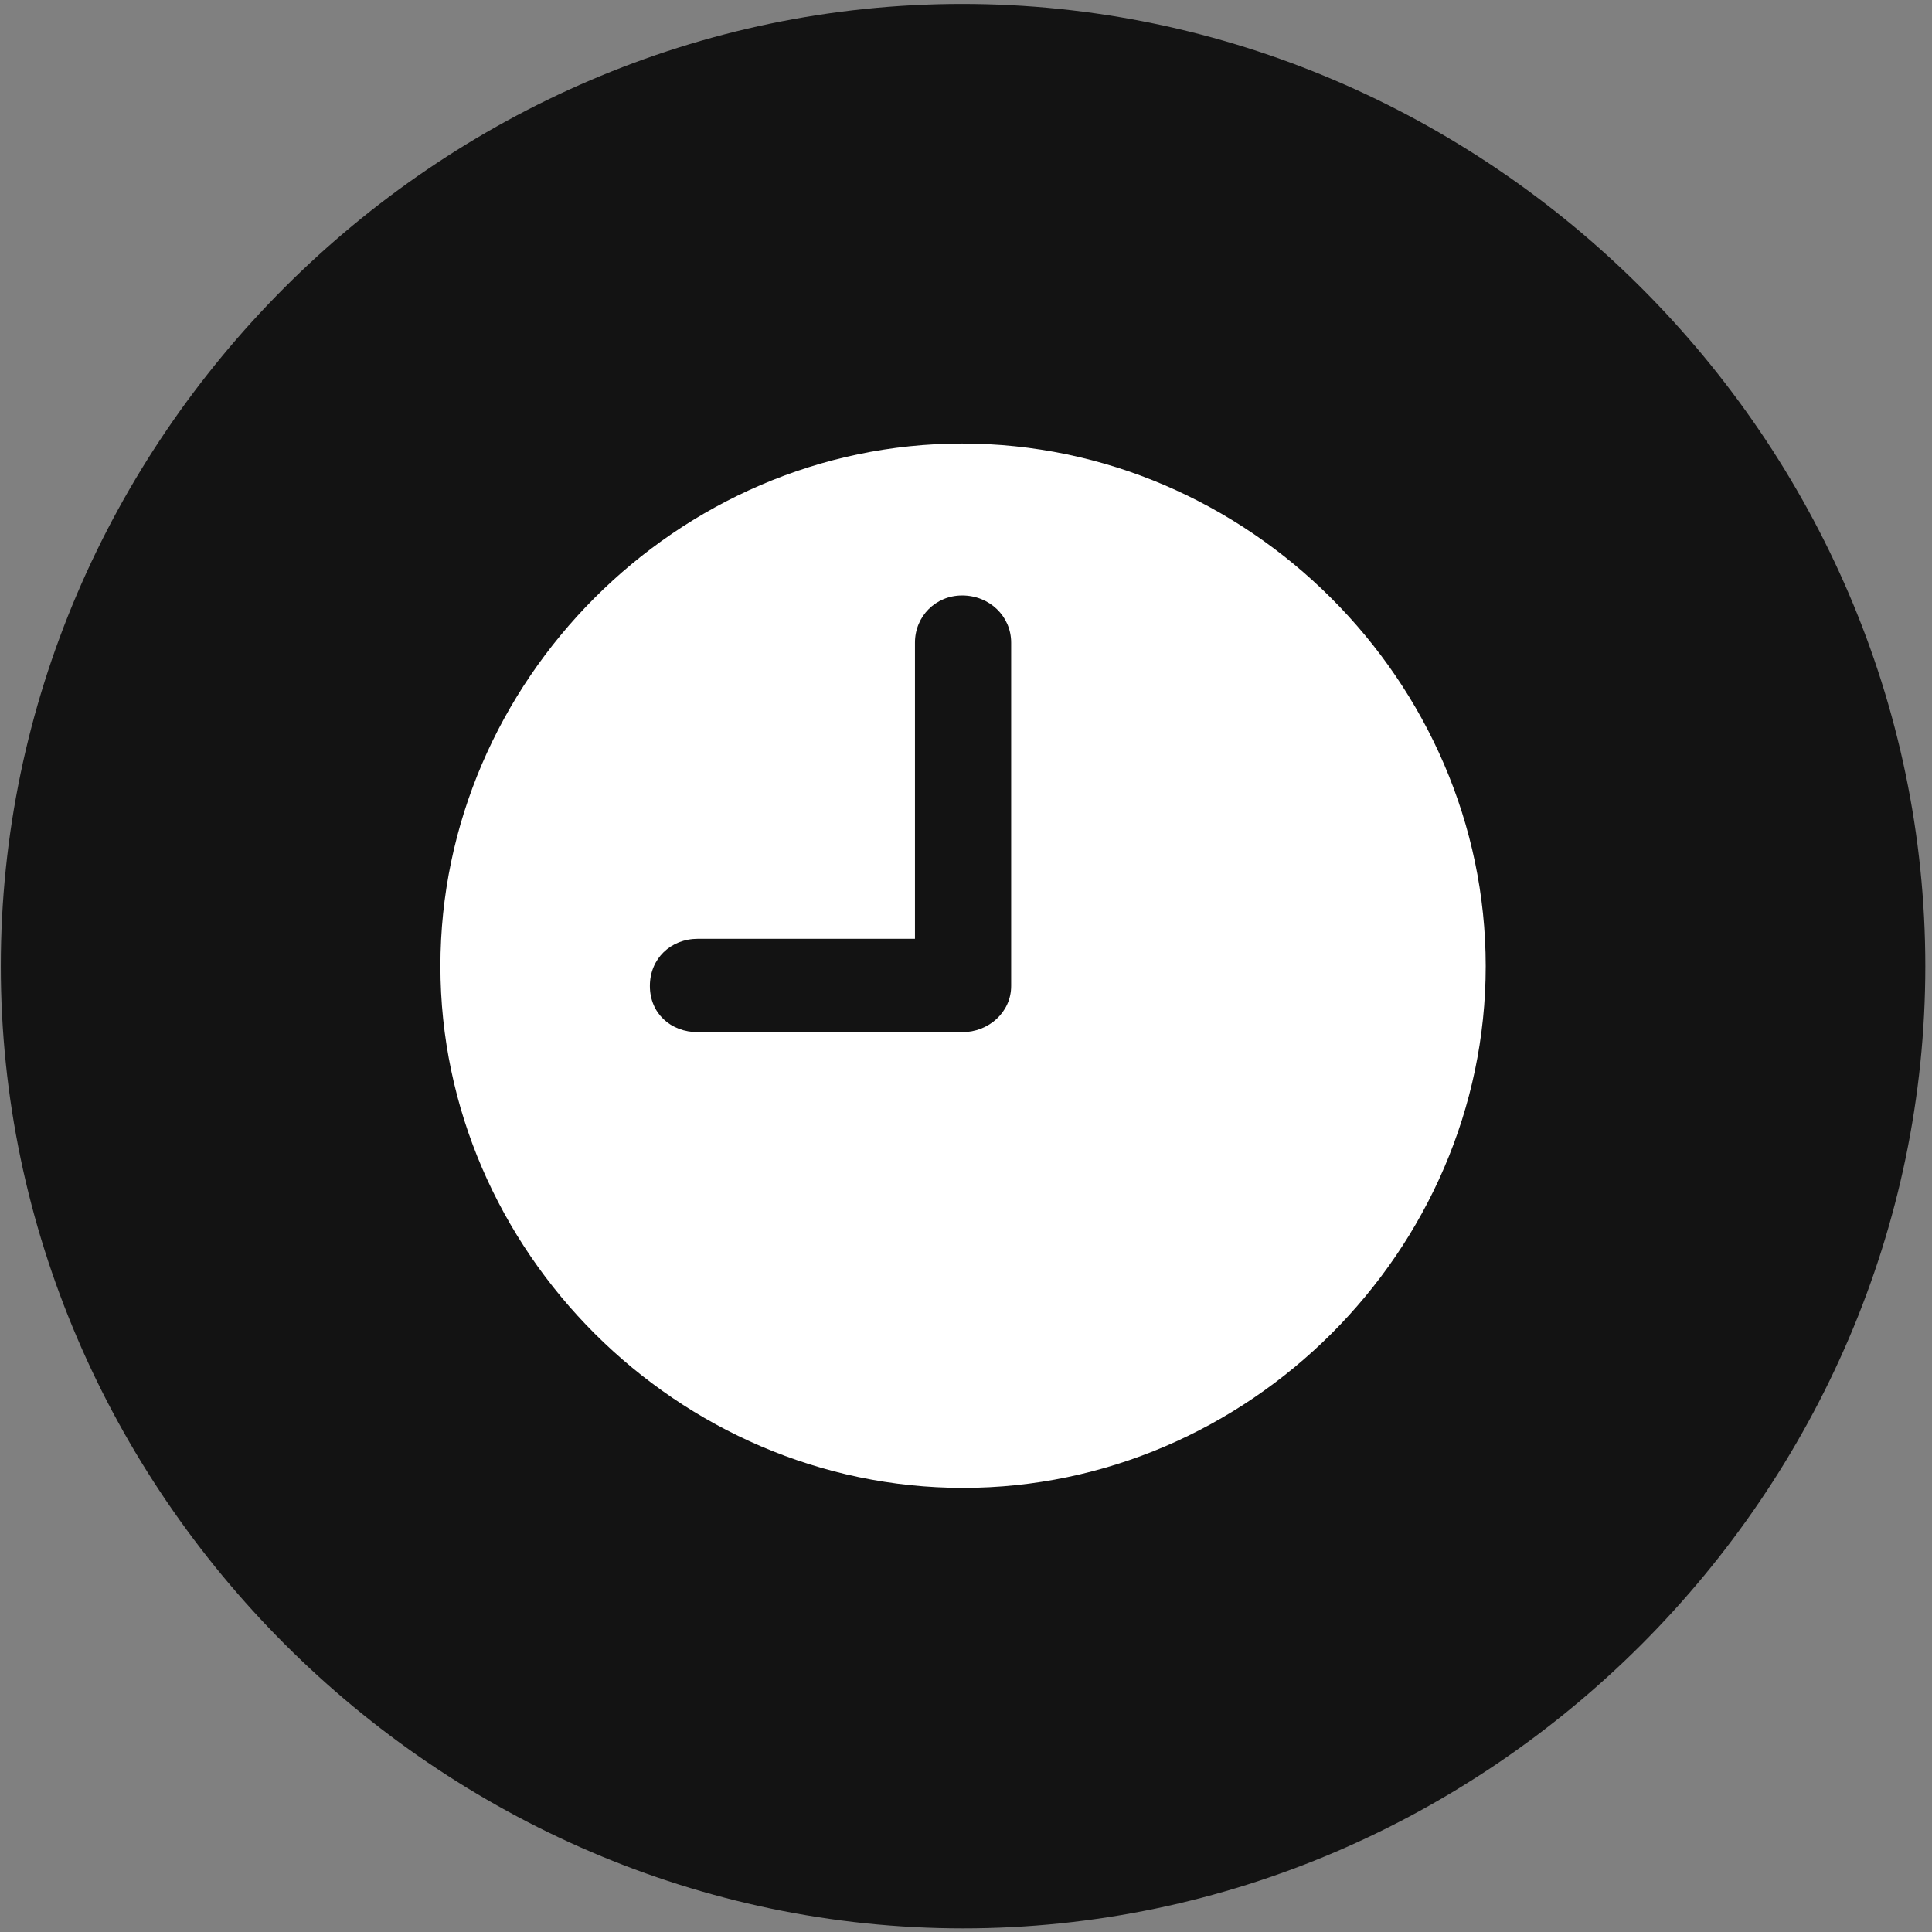 <svg width="24" height="24" viewBox="0 0 24 24" fill="none" xmlns="http://www.w3.org/2000/svg">
<rect x="0" y="0" width="24" height="24" fill="#808080" stroke="none"/>
<g clip-path="url(#clip0_2207_20122)">
<path d="M11.964 23.955C18.503 23.955 23.917 18.53 23.917 12.002C23.917 5.463 18.491 0.049 11.952 0.049C5.425 0.049 0.01 5.463 0.01 12.002C0.01 18.53 5.436 23.955 11.964 23.955Z" fill="black" fill-opacity="0.85"/>
<path d="M8.671 12.822H11.952C12.28 12.822 12.561 12.576 12.561 12.248V7.983C12.561 7.655 12.292 7.397 11.952 7.397C11.624 7.397 11.366 7.655 11.366 7.983V11.662H8.671C8.331 11.662 8.073 11.909 8.073 12.248C8.073 12.588 8.331 12.822 8.671 12.822ZM11.964 18.483C8.425 18.483 5.471 15.541 5.471 12.002C5.471 8.463 8.413 5.51 11.952 5.51C15.503 5.51 18.456 8.463 18.456 12.002C18.456 15.541 15.503 18.483 11.964 18.483Z" fill="white"/>
</g>
<defs>
<clipPath id="clip0_2207_20122">
<rect width="23.906" height="23.918" fill="white" transform="translate(0.01 0.049)"/>
</clipPath>
</defs>
</svg>
